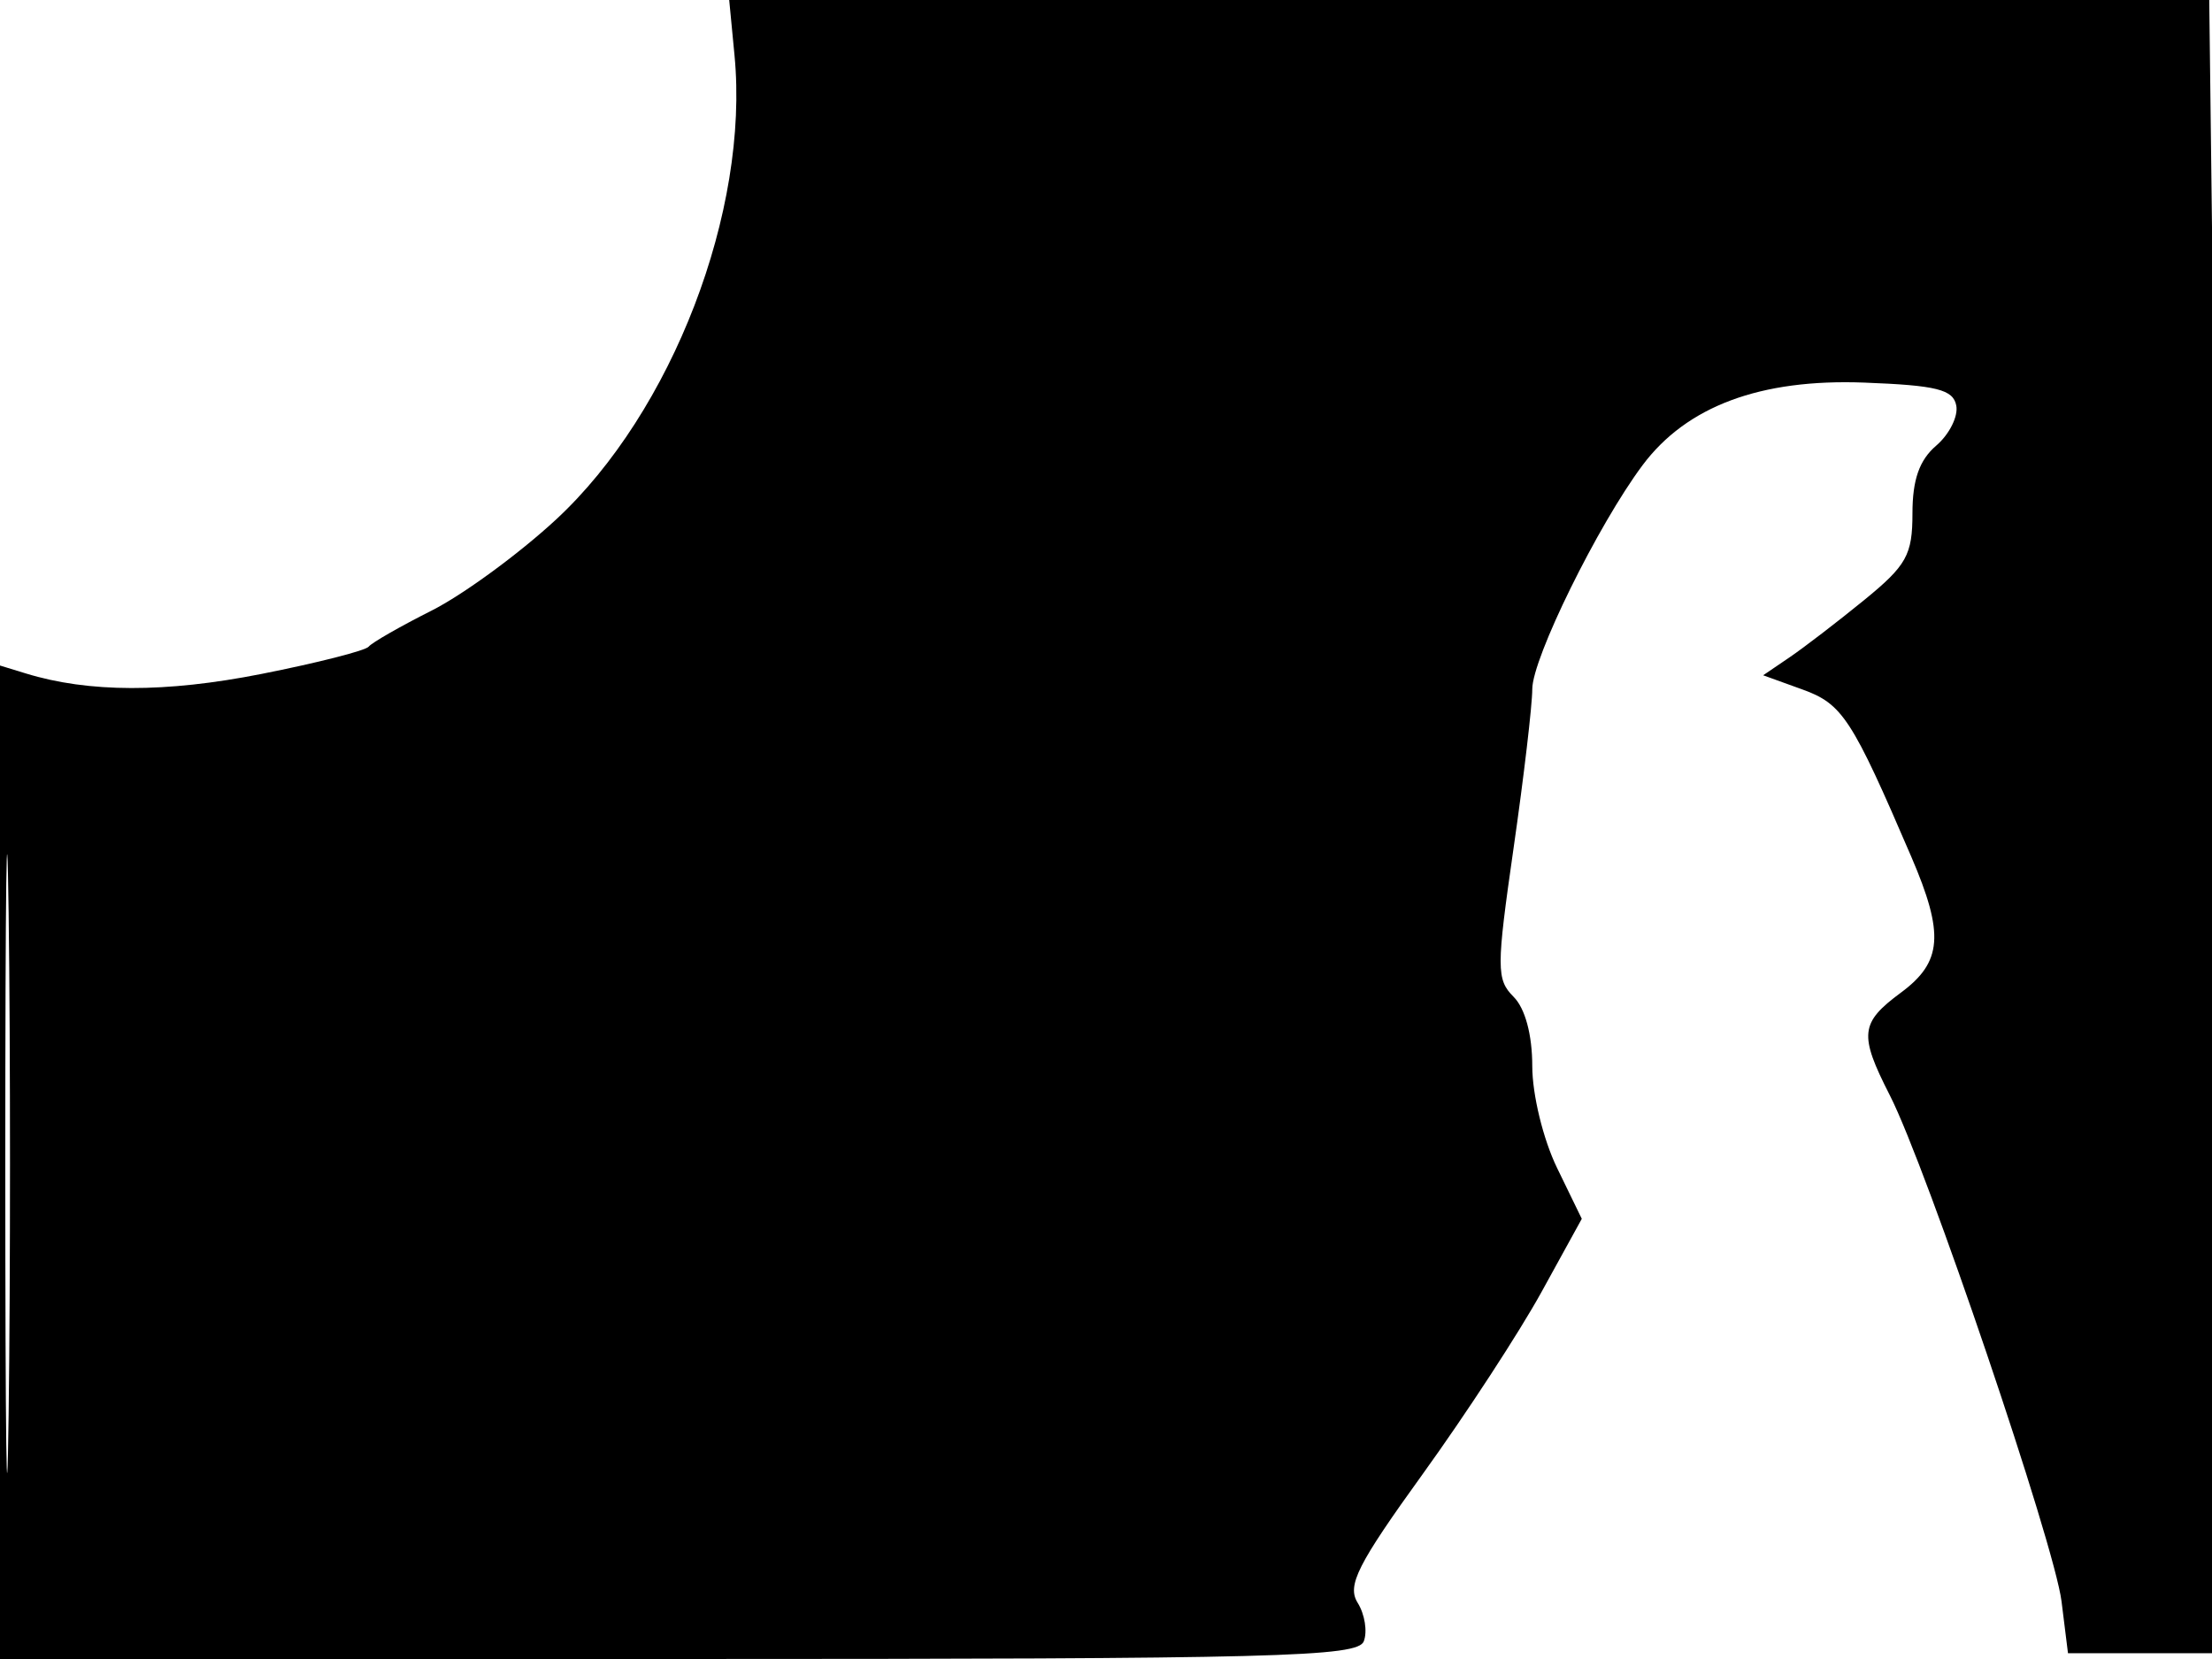 <svg xmlns="http://www.w3.org/2000/svg" width="192" height="144" viewBox="0 0 192 144" version="1.1">
	<path d="M 63.755 4.805 C 65.054 18.318, 58.343 35.765, 48.255 45.103 C 45.048 48.071, 40.191 51.625, 37.462 53 C 34.733 54.375, 32.275 55.783, 32 56.129 C 31.725 56.475, 27.533 57.541, 22.683 58.500 C 14.372 60.142, 7.692 60.128, 2.250 58.457 L 0 57.767 0 100.883 L 0 144 58.893 144 C 110.992 144, 117.854 143.822, 118.377 142.460 C 118.702 141.614, 118.463 140.112, 117.845 139.124 C 116.904 137.617, 117.816 135.812, 123.514 127.914 C 127.248 122.736, 131.877 115.641, 133.801 112.146 L 137.298 105.792 135.149 101.369 C 133.946 98.893, 133 95.009, 133 92.545 C 133 89.817, 132.383 87.526, 131.377 86.520 C 129.880 85.023, 129.880 84.023, 131.377 73.616 C 132.270 67.412, 133 61.203, 133 59.818 C 133 57.140, 138.697 45.571, 142.570 40.384 C 146.399 35.257, 152.808 32.868, 161.815 33.209 C 168.099 33.448, 169.537 33.807, 169.804 35.205 C 169.983 36.142, 169.200 37.704, 168.065 38.677 C 166.600 39.931, 166 41.639, 166 44.555 C 166 48.171, 165.496 49.076, 161.811 52.083 C 159.507 53.962, 156.591 56.200, 155.331 57.057 L 153.041 58.613 156.450 59.846 C 159.925 61.102, 160.736 62.348, 165.904 74.377 C 168.780 81.070, 168.593 83.501, 165 86.158 C 161.452 88.781, 161.343 89.792, 164.037 95.073 C 167.239 101.348, 178.319 134.009, 178.940 139 L 179.500 143.500 186 143.500 L 192.500 143.500 192.825 129 C 193.003 121.025, 192.837 88.737, 192.455 57.250 L 191.761 0 127.527 -0 L 63.294 -0 63.755 4.805 M 0.459 101 C 0.459 124.925, 0.589 134.713, 0.749 122.750 C 0.908 110.788, 0.908 91.213, 0.749 79.250 C 0.589 67.288, 0.459 77.075, 0.459 101" stroke="none" fill="black" fill-rule="evenodd"/>
</svg>